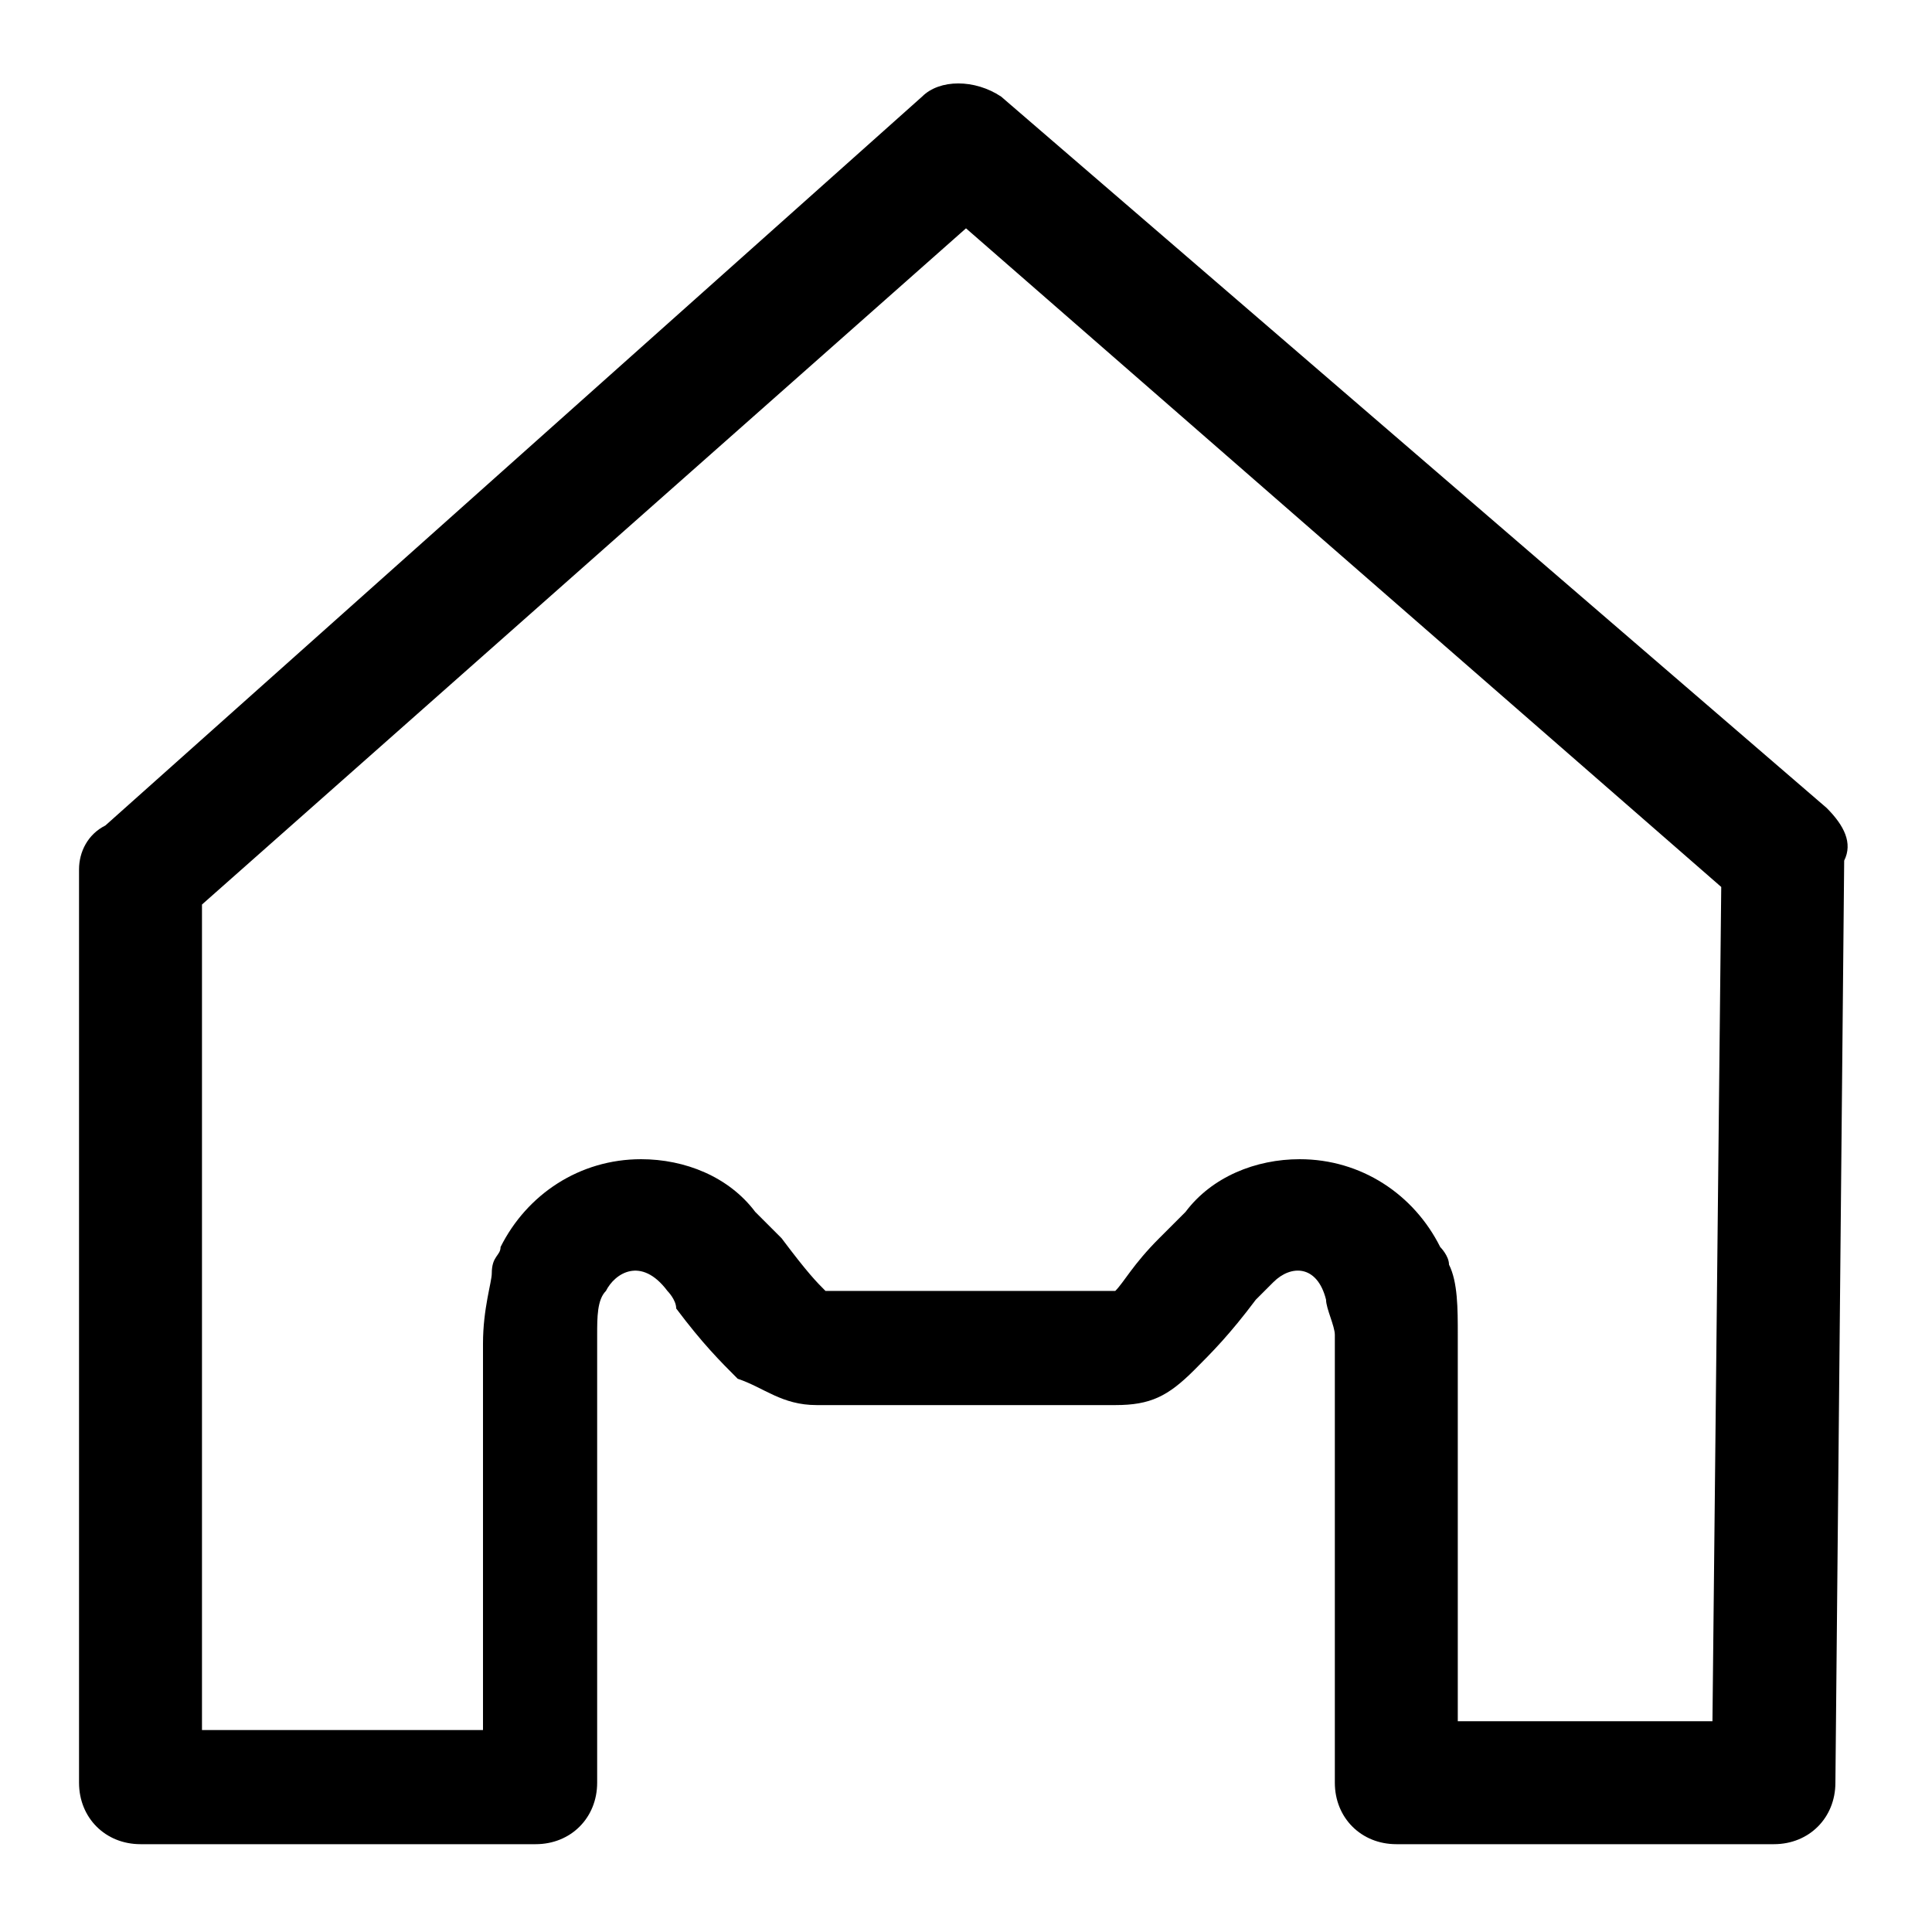 <?xml version="1.0" standalone="no"?><!DOCTYPE svg PUBLIC "-//W3C//DTD SVG 1.1//EN" "http://www.w3.org/Graphics/SVG/1.1/DTD/svg11.dtd"><svg t="1628171627788" class="icon" viewBox="0 0 1024 1024" version="1.1" xmlns="http://www.w3.org/2000/svg" p-id="1755" xmlns:xlink="http://www.w3.org/1999/xlink" width="48" height="48"><defs><style type="text/css"></style></defs><path d="M968.145 428.218l-437.527-377.018c-13.964-9.309-32.582-9.309-41.891 0L55.855 437.527c-9.309 4.655-13.964 13.964-13.964 23.273v484.073c0 18.618 13.964 32.582 32.582 32.582h209.455c18.618 0 32.582-13.964 32.582-32.582v-237.382c0-9.309 0-18.618 4.655-23.273 4.655-9.309 18.618-18.618 32.582 0 0 0 4.655 4.655 4.655 9.309 13.964 18.618 23.273 27.927 32.582 37.236 13.964 4.655 23.273 13.964 41.891 13.964h158.255c18.618 0 27.927-4.655 41.891-18.618 9.309-9.309 18.618-18.618 32.582-37.236l9.309-9.309c9.309-9.309 23.273-9.309 27.927 9.309 0 4.655 4.655 13.964 4.655 18.618v237.382c0 18.618 13.964 32.582 32.582 32.582h200.145c18.618 0 32.582-13.964 32.582-32.582L977.455 456.145c4.655-9.309 0-18.618-9.309-27.927z m-60.509 484.073h-134.982v-204.8c0-13.964 0-27.927-4.655-37.236 0-4.655-4.655-9.309-4.655-9.309-13.964-27.927-41.891-46.545-74.473-46.545-23.273 0-46.545 9.309-60.509 27.927l-13.964 13.964c-13.964 13.964-18.618 23.273-23.273 27.927H437.527c-4.655-4.655-9.309-9.309-23.273-27.927l-13.964-13.964c-13.964-18.618-37.236-27.927-60.509-27.927-32.582 0-60.509 18.618-74.473 46.545 0 4.655-4.655 4.655-4.655 13.964 0 4.655-4.655 18.618-4.655 37.236v204.8H107.055v-437.527L512 121.018l400.291 349.091-4.655 442.182z" p-id="1756"></path></svg>